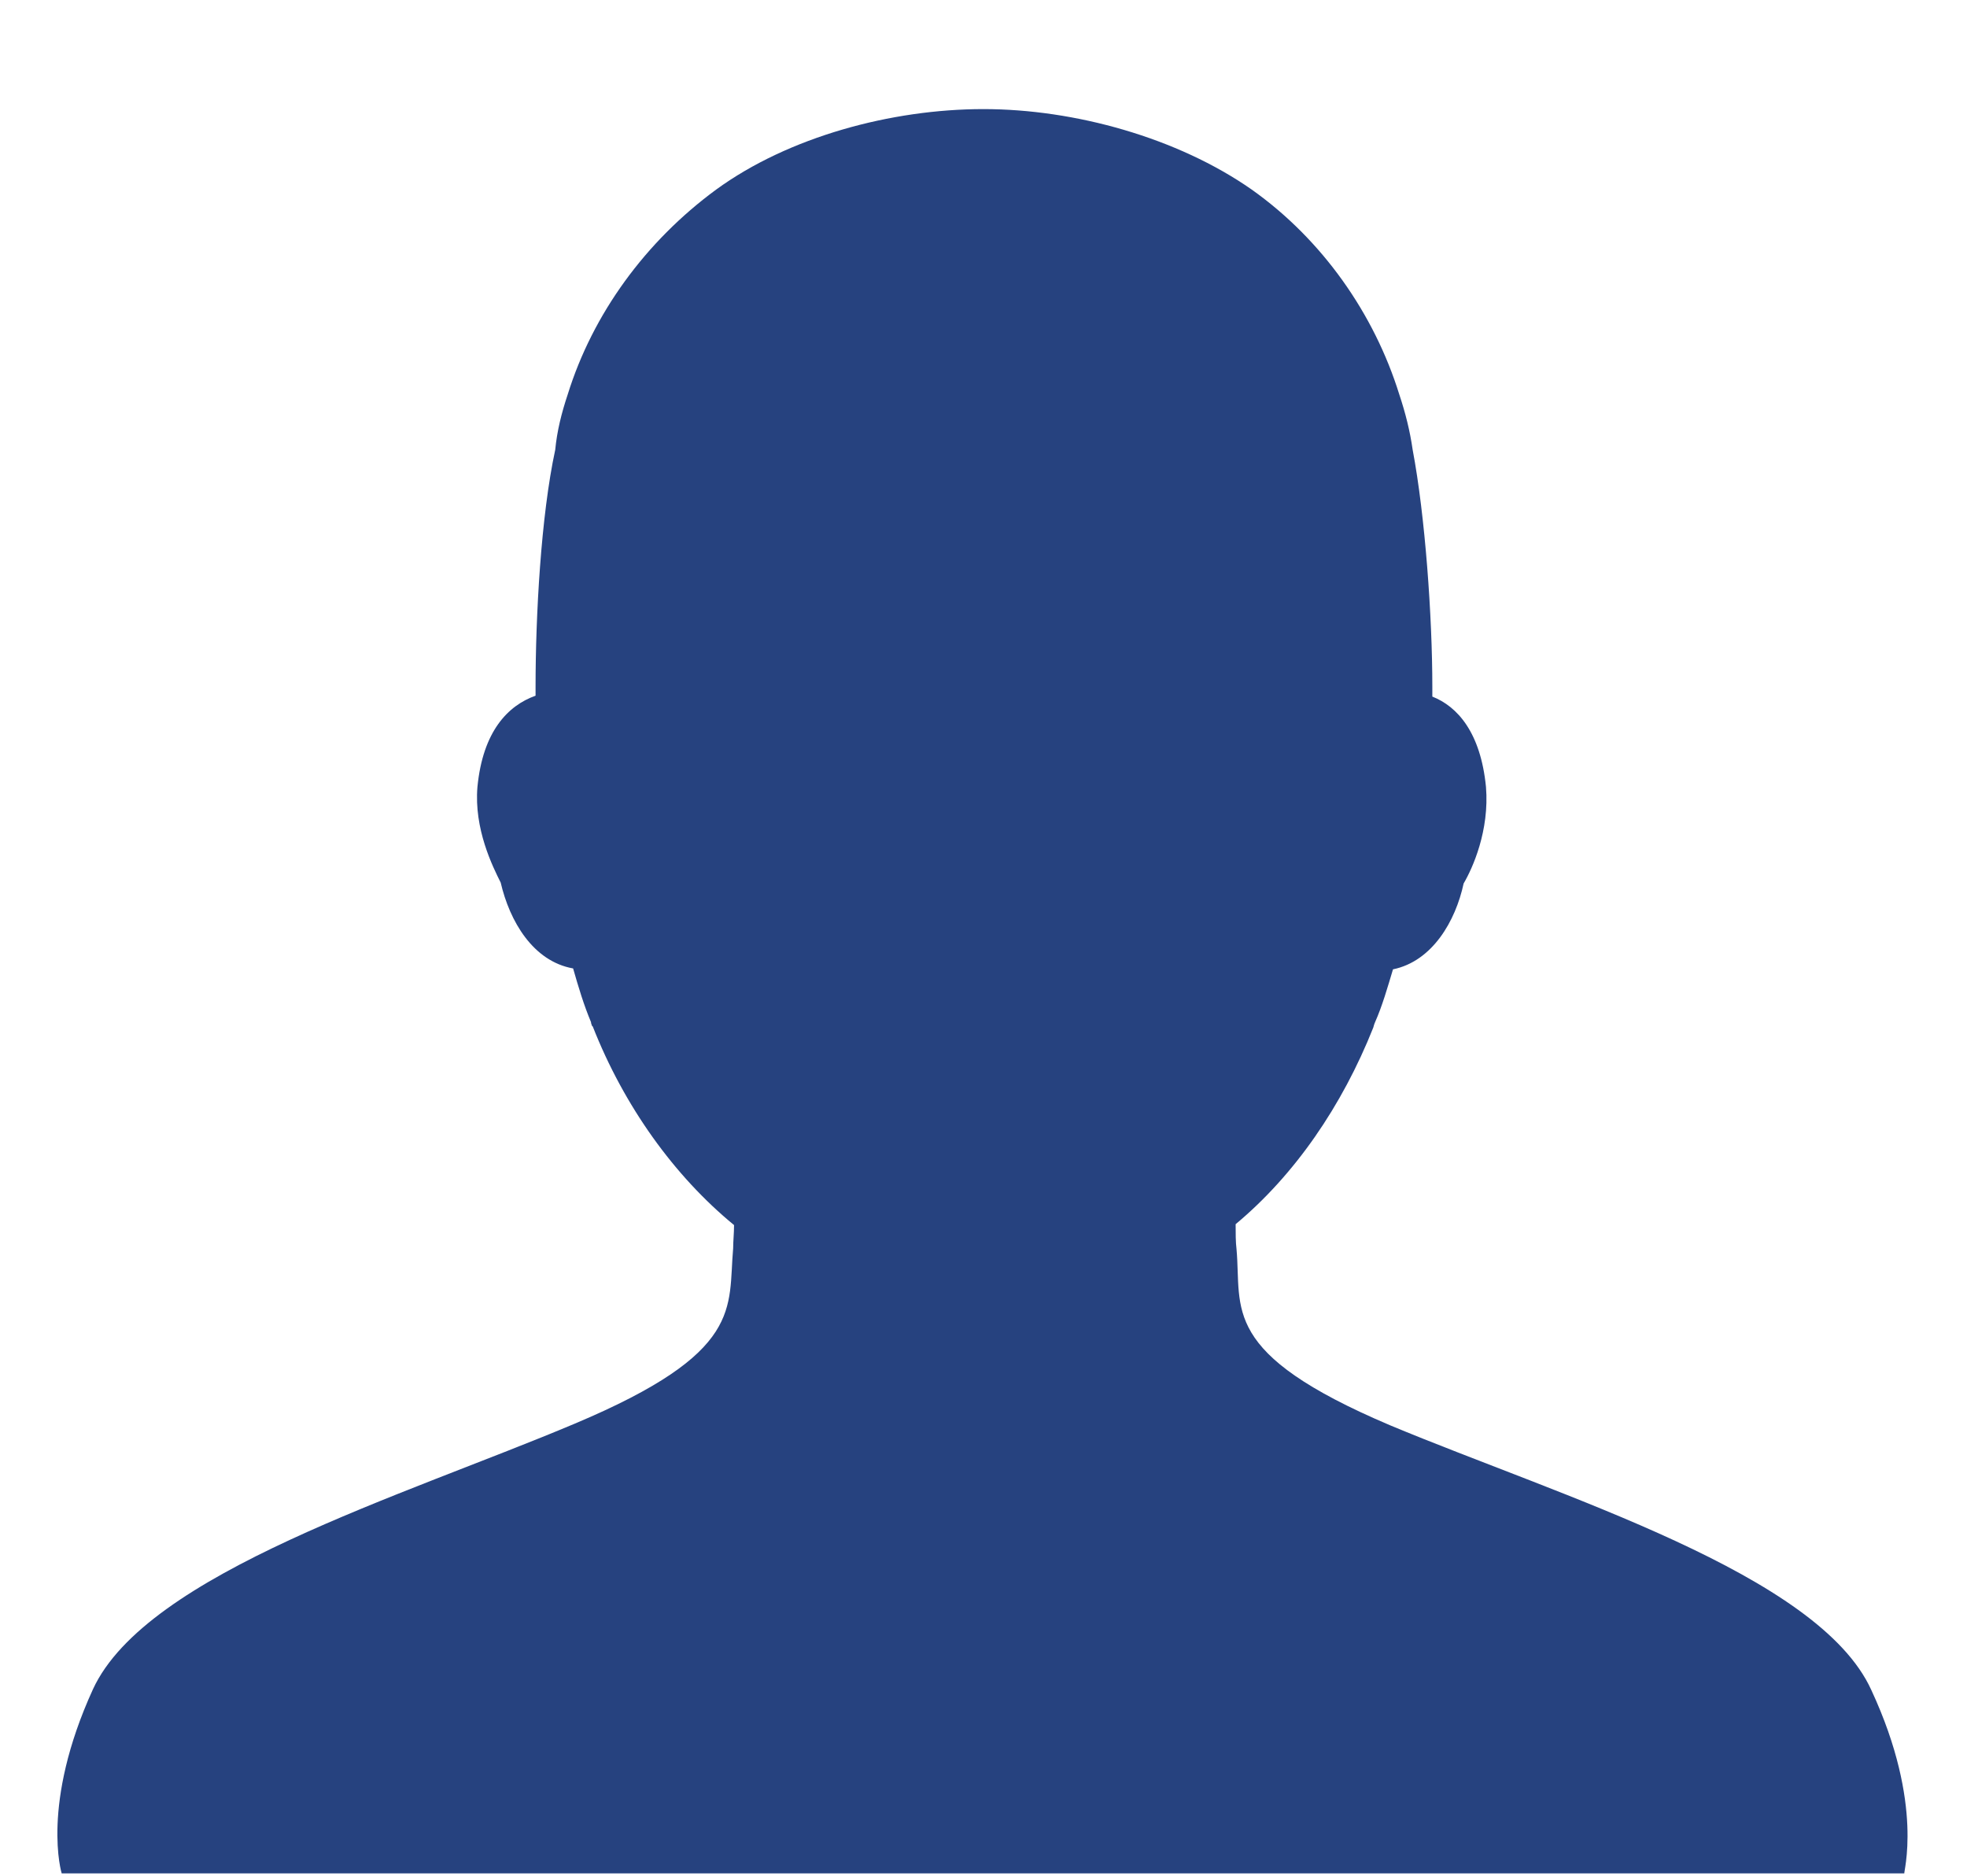 <svg width="22" height="20.976" viewBox="0 0 22 20.976" fill="none" xmlns="http://www.w3.org/2000/svg" xmlns:xlink="http://www.w3.org/1999/xlink">
	<desc>
			Created with Pixso.
	</desc>
	<defs/>
	<path id="Shape" d="M20.93 18.9C20.34 17.6 17.47 16.74 15.55 15.94C13.64 15.13 13.89 14.64 13.83 13.97C13.82 13.89 13.82 13.79 13.82 13.69C14.48 13.14 15.01 12.37 15.36 11.49C15.36 11.49 15.37 11.45 15.38 11.43C15.46 11.25 15.52 11.04 15.58 10.84C16.02 10.75 16.28 10.3 16.37 9.88C16.47 9.71 16.66 9.29 16.62 8.8C16.56 8.19 16.3 7.9 16.02 7.79C16.02 7.76 16.02 7.72 16.02 7.68C16.02 6.9 15.94 5.77 15.8 5.03C15.77 4.82 15.72 4.62 15.65 4.41C15.37 3.51 14.79 2.68 14 2.12C13.17 1.54 12.02 1.22 11 1.22C9.97 1.22 8.82 1.53 8.01 2.12C7.22 2.7 6.63 3.51 6.35 4.41C6.28 4.62 6.23 4.82 6.21 5.03C6.05 5.77 5.99 6.89 5.99 7.68C5.99 7.72 5.99 7.74 5.99 7.78C5.68 7.89 5.4 8.18 5.34 8.8C5.3 9.27 5.51 9.69 5.6 9.87C5.7 10.3 5.96 10.75 6.41 10.83C6.47 11.04 6.53 11.24 6.61 11.43C6.61 11.45 6.62 11.46 6.62 11.47L6.63 11.48C6.98 12.37 7.54 13.15 8.21 13.7C8.21 13.79 8.2 13.88 8.2 13.96C8.14 14.63 8.33 15.12 6.43 15.92C4.51 16.73 1.64 17.59 1.04 18.89C0.45 20.18 0.69 20.95 0.69 20.95L21.3 20.95C21.28 20.96 21.53 20.19 20.93 18.9Z" fill="#26427F" fill-opacity="1" fill-rule="evenodd"/>
</svg>
